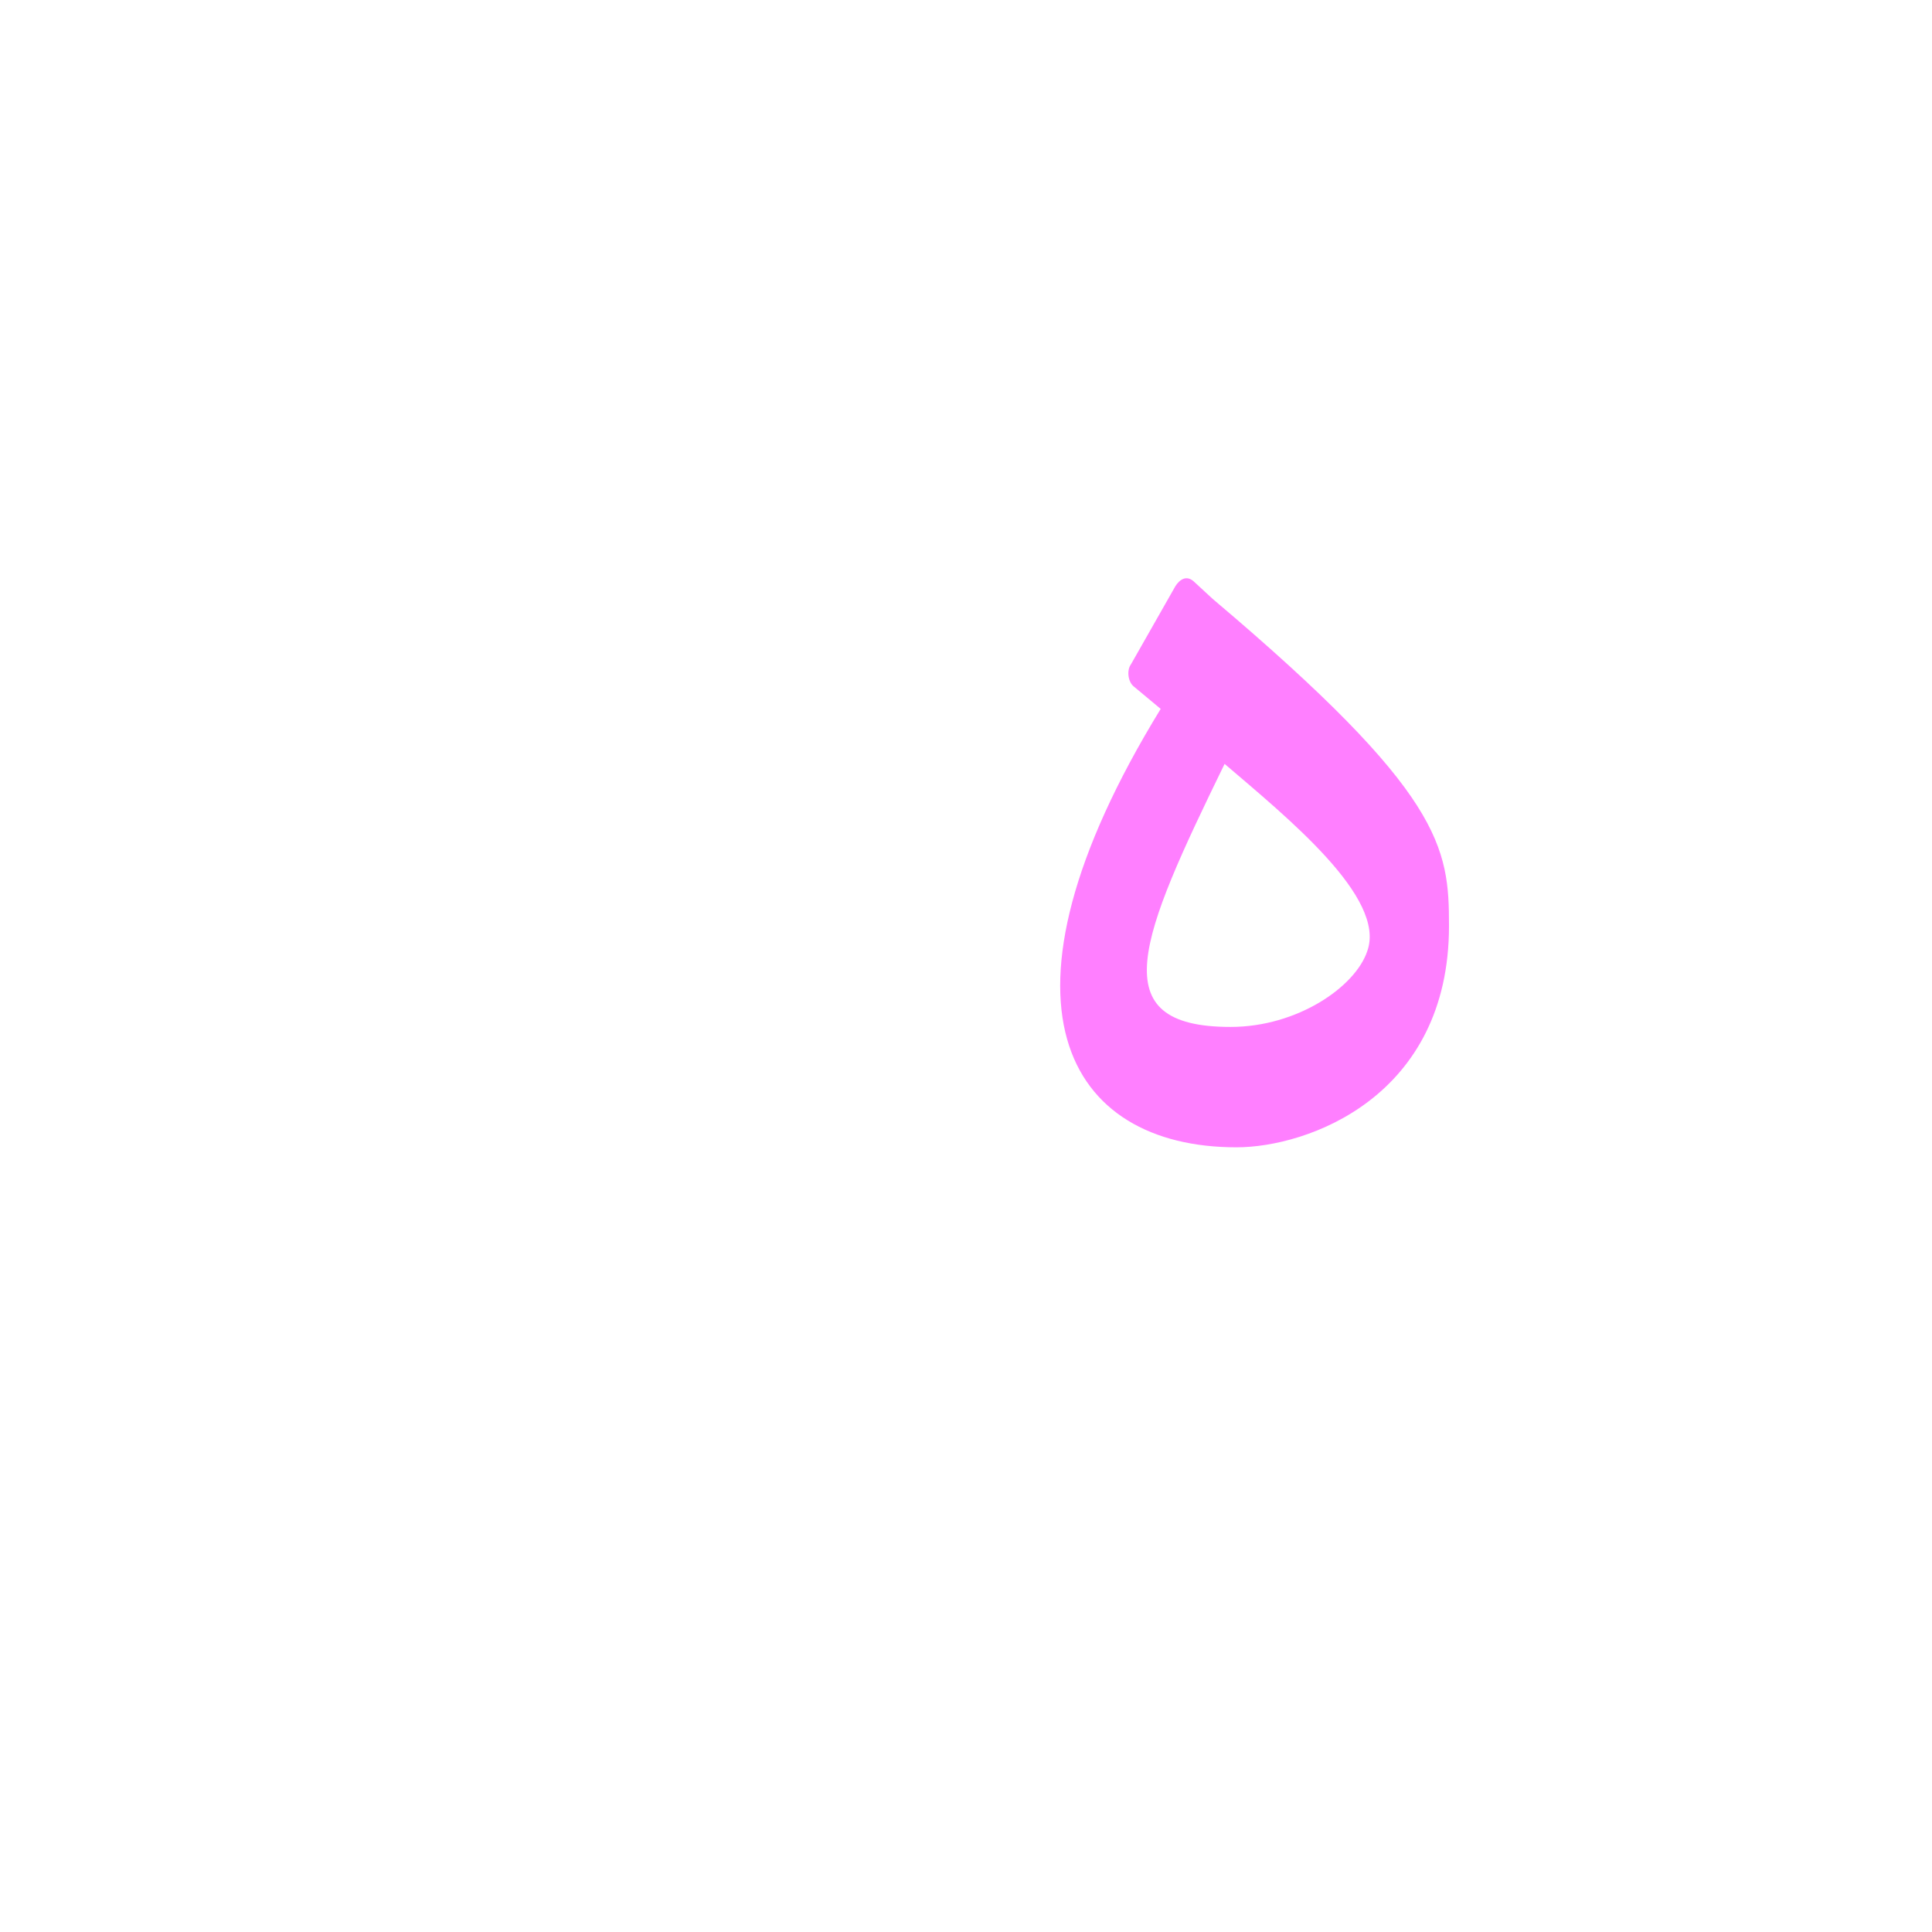 <?xml version="1.0" encoding="UTF-8"?>
<!DOCTYPE svg PUBLIC "-//W3C//DTD SVG 1.0//EN" "http://www.w3.org/TR/2001/REC-SVG-20010904/DTD/svg10.dtd">
<!-- Creator: CorelDRAW -->
<svg xmlns="http://www.w3.org/2000/svg" xml:space="preserve" width="1300px" height="1300px" version="1.0" style="shape-rendering:geometricPrecision; text-rendering:geometricPrecision; image-rendering:optimizeQuality; fill-rule:evenodd; clip-rule:evenodd"
viewBox="0 0 1300 1056"
 xmlns:xlink="http://www.w3.org/1999/xlink">
 <defs>
  <style type="text/css">
   <![CDATA[
    .fil0 {fill:fuchsia;fill-opacity:0.502}
   ]]>
  </style>
 </defs>
 <g id="_100:master">
  <path class="fil0" d="M975 501c0,-53 -4,-89 -159,-220l-13 -12c-6,-5 -11,1 -13,5l-29 51c-3,4 -2,12 2,15l18 15c-122,199 -63,295 51,295 48,0 143,-34 143,-149zm-151 -109c42,36 109,90 96,126 -8,24 -47,51 -92,51 -87,0 -61,-60 -4,-177z"/>
 </g>
</svg>
